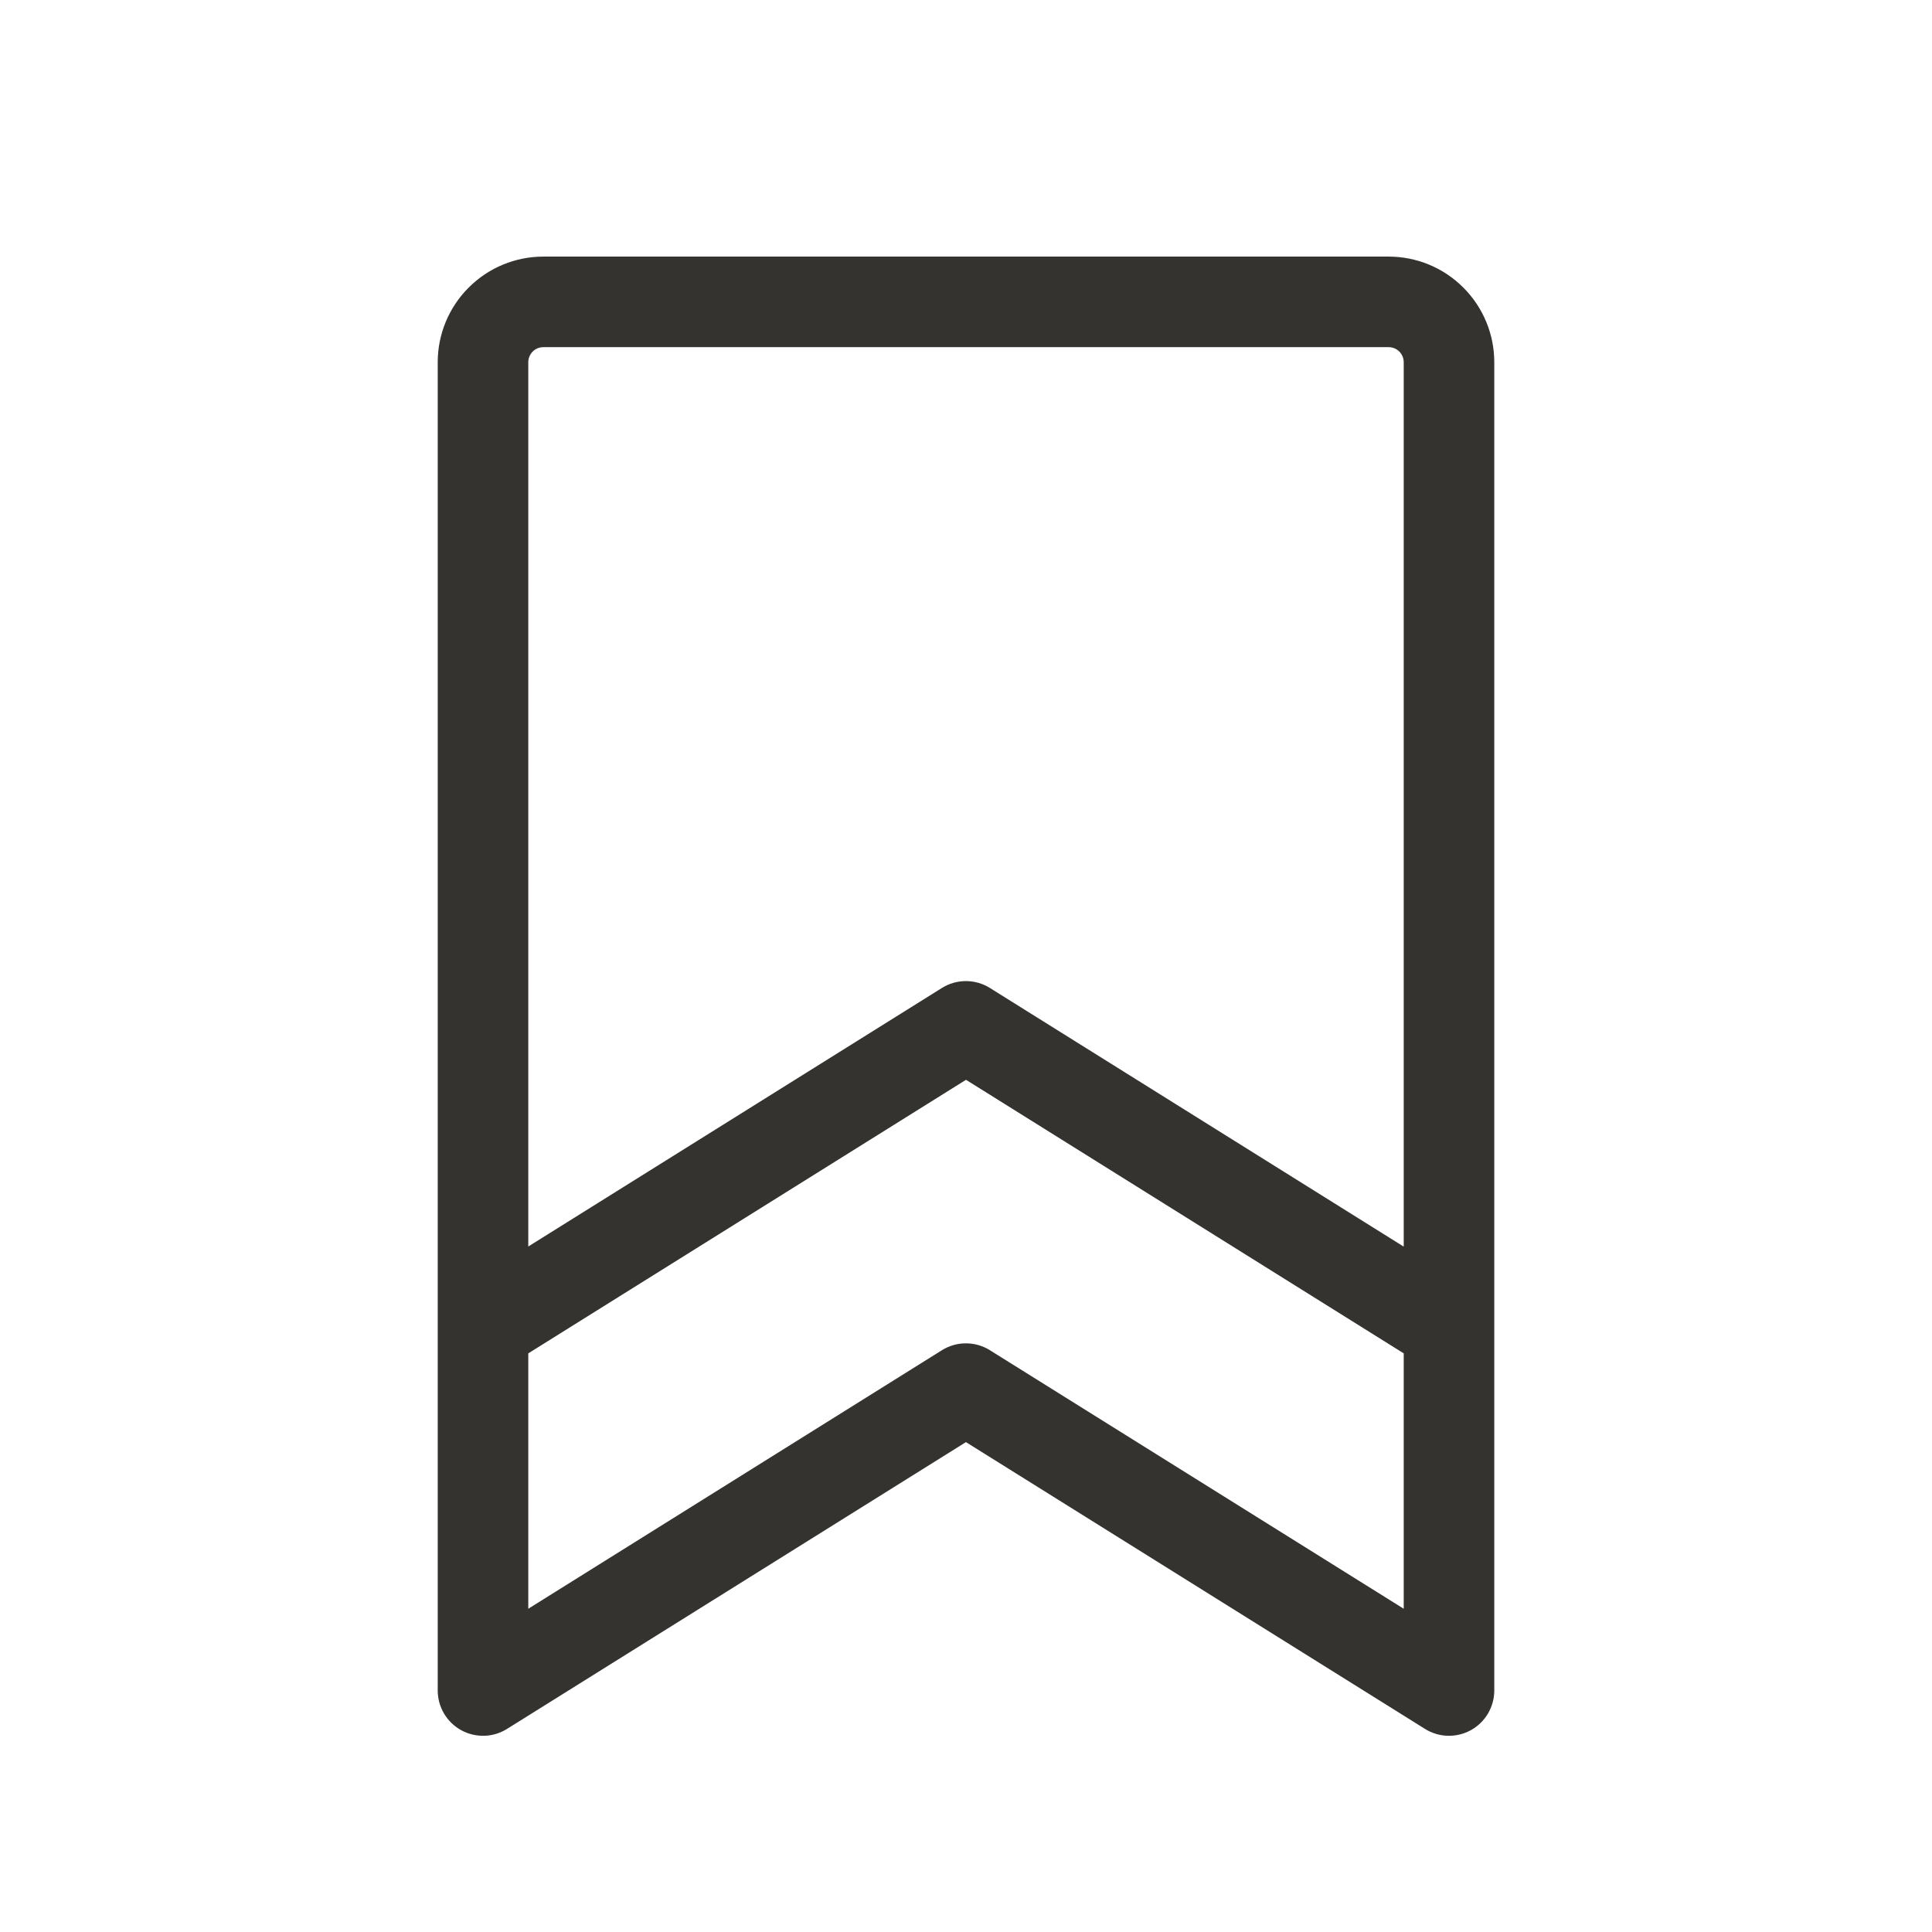 <svg xmlns="http://www.w3.org/2000/svg" xmlns:xlink="http://www.w3.org/1999/xlink" fill="none" version="1.1" width="32" height="32" viewBox="0 0 32 32"><g><g><path d="M23,4.25C23,4.25,9,4.25,9,4.25C8.536,4.25,8.091,4.434,7.763,4.763C7.434,5.091,7.25,5.536,7.25,6C7.25,6,7.25,28,7.25,28C7.25,28.134,7.286,28.265,7.354,28.381C7.422,28.496,7.519,28.591,7.636,28.656C7.753,28.721,7.886,28.753,8.02,28.75C8.153,28.747,8.284,28.707,8.398,28.636C8.398,28.636,15.999,23.886,15.999,23.886C15.999,23.886,23.602,28.636,23.602,28.636C23.716,28.707,23.846,28.747,23.98,28.75C24.114,28.753,24.247,28.721,24.364,28.656C24.481,28.591,24.578,28.496,24.646,28.381C24.714,28.265,24.75,28.134,24.75,28C24.75,28,24.75,6,24.75,6C24.75,5.536,24.566,5.091,24.237,4.763C23.909,4.434,23.464,4.25,23,4.25ZM9,5.75C9,5.75,23,5.75,23,5.75C23.066,5.75,23.13,5.776,23.177,5.823C23.224,5.87,23.25,5.934,23.25,6C23.25,6,23.25,20.648,23.25,20.648C23.25,20.648,16.396,16.364,16.396,16.364C16.277,16.289,16.139,16.25,15.999,16.25C15.858,16.25,15.72,16.289,15.601,16.364C15.601,16.364,8.75,20.646,8.75,20.646C8.75,20.646,8.75,6,8.75,6C8.75,5.934,8.776,5.87,8.823,5.823C8.87,5.776,8.934,5.75,9,5.75ZM16.396,22.364C16.277,22.289,16.139,22.25,15.999,22.25C15.858,22.25,15.72,22.289,15.601,22.364C15.601,22.364,8.75,26.646,8.75,26.646C8.75,26.646,8.75,22.416,8.75,22.416C8.75,22.416,16,17.885,16,17.885C16,17.885,23.25,22.416,23.25,22.416C23.25,22.416,23.25,26.646,23.25,26.646C23.25,26.646,16.396,22.364,16.396,22.364Z" fill="#343330" fill-opacity="1"/></g></g></svg>